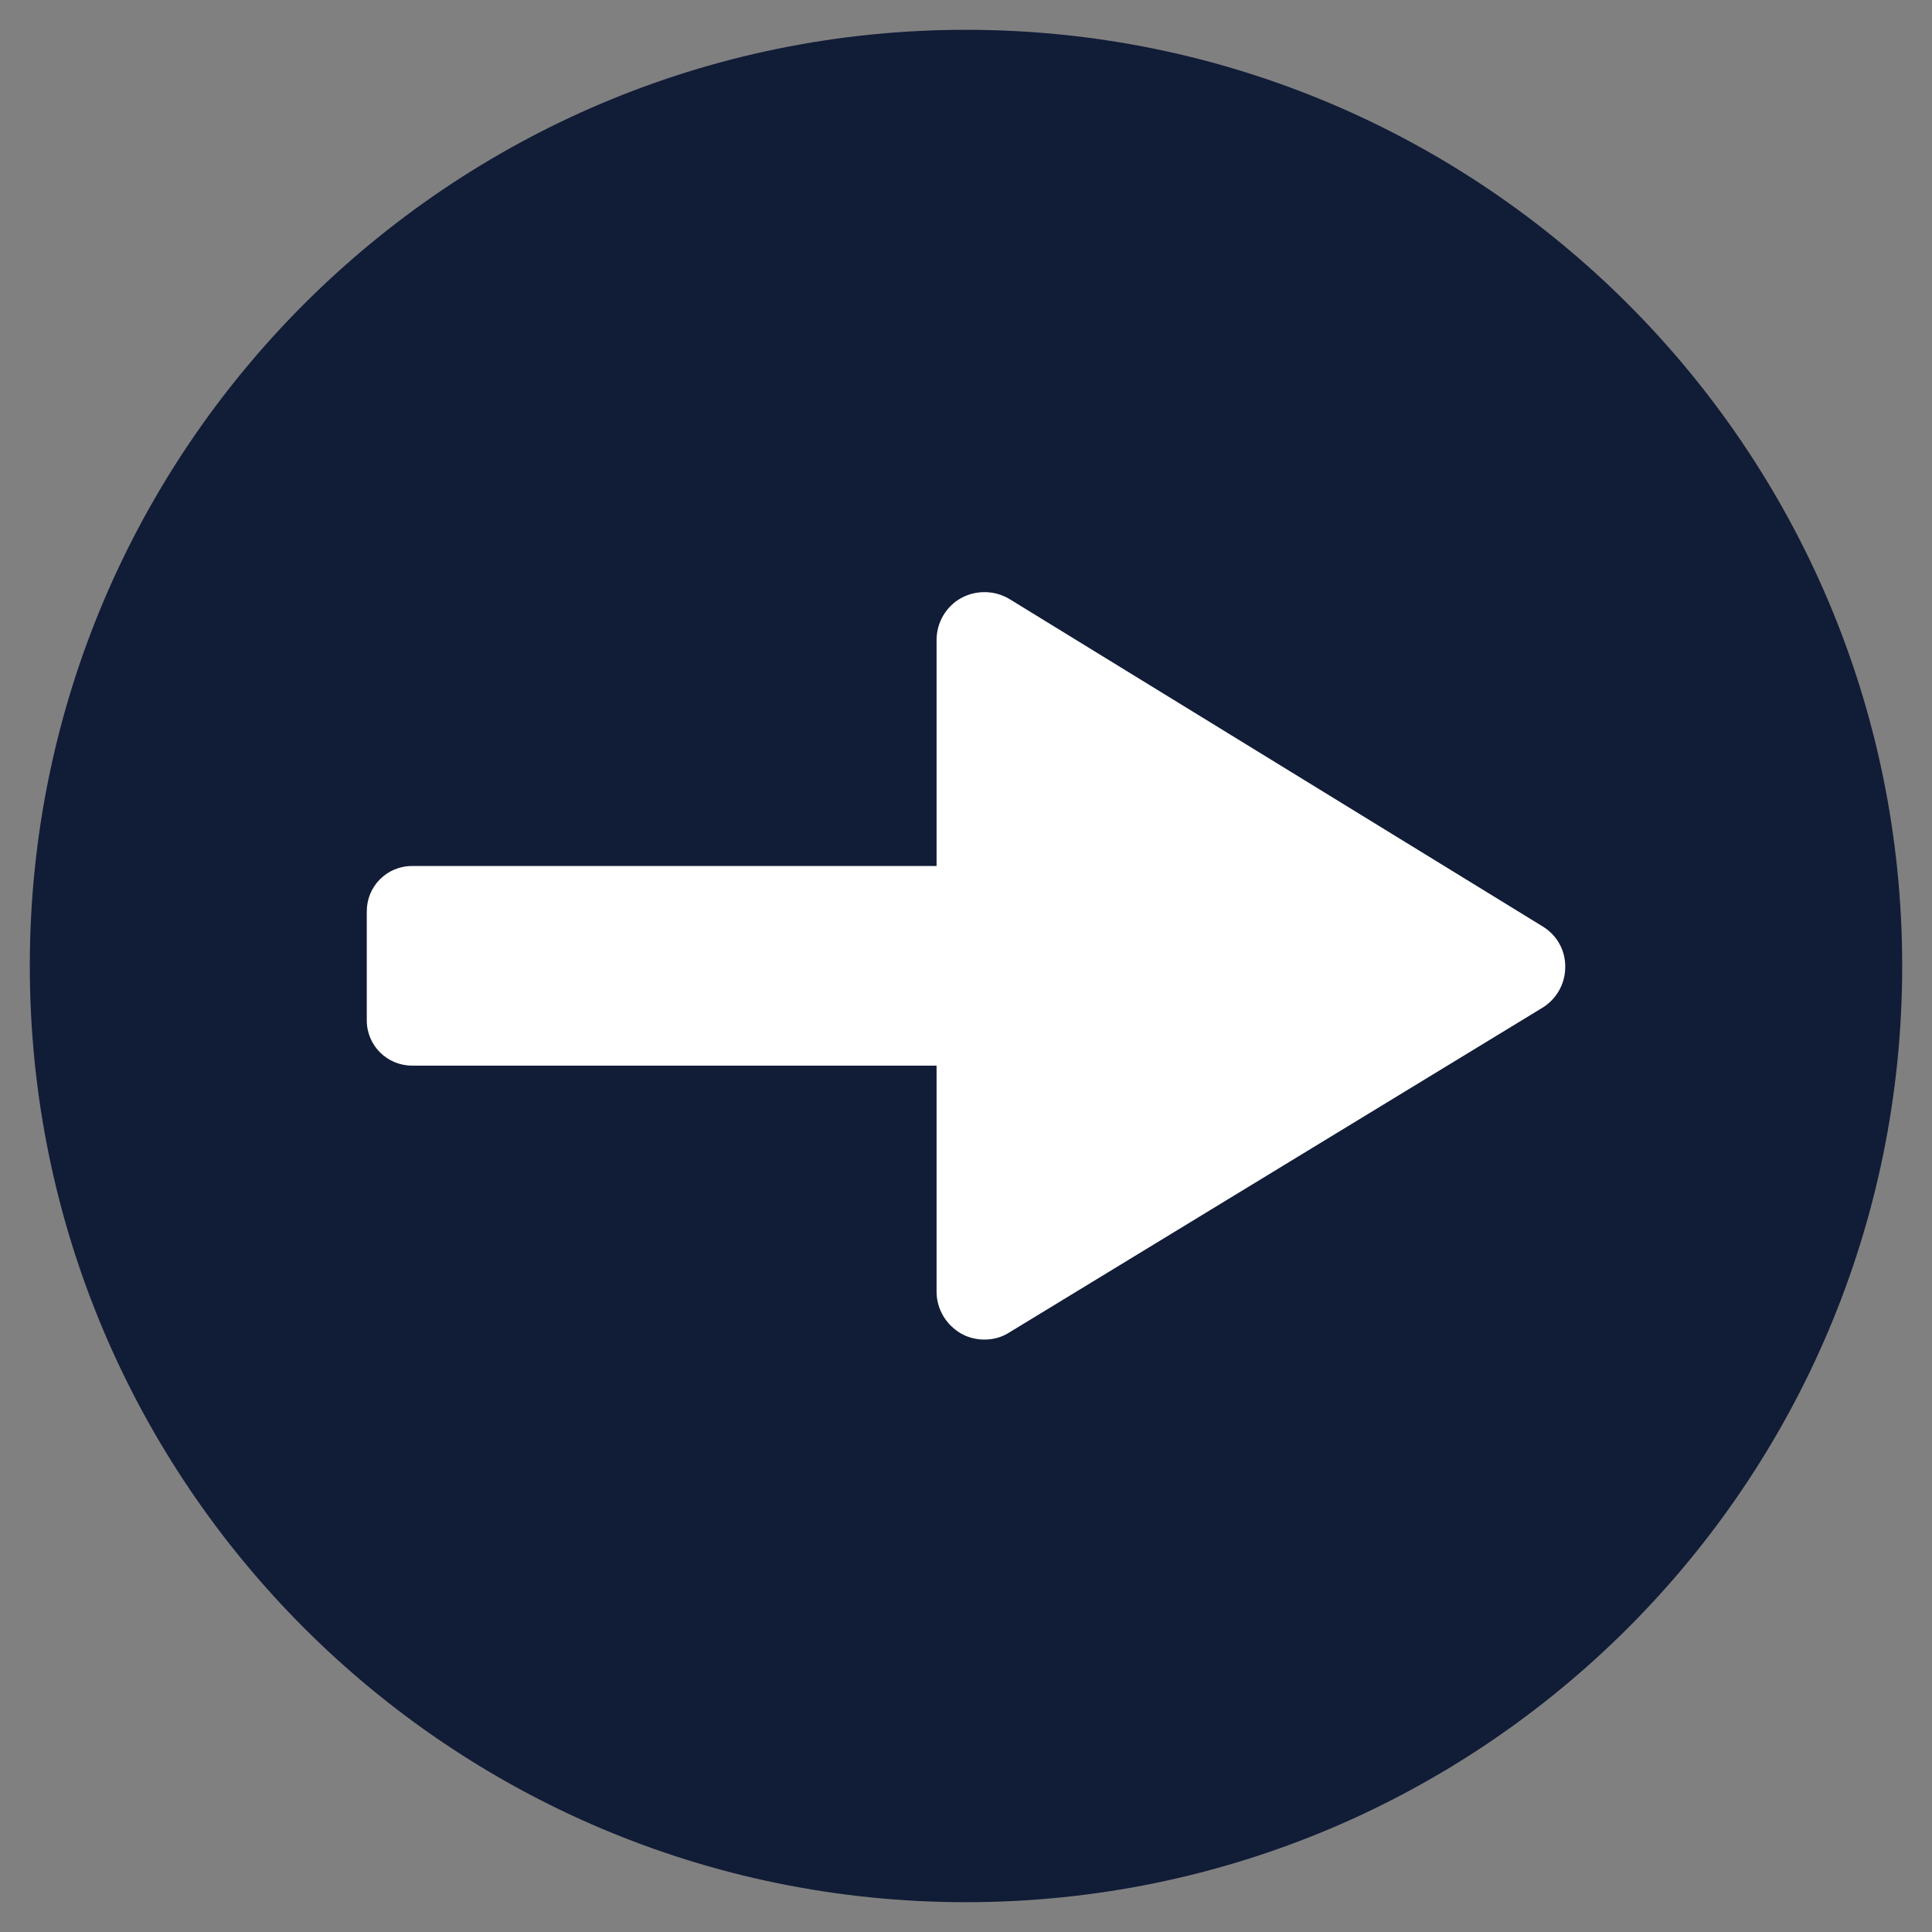 <svg
    xmlns="http://www.w3.org/2000/svg"
    width="40"
    height="40"
    viewBox="0 0 512 512"
    >
    <rect x="0" y="0" width="512" height="512" fill="#808080" stroke="none"/>
    <path
        fill="#111c37"
        d="M504.1,256C504.1,119,393,7.9,256,7.9C119,7.9,7.9,119,7.9,256C7.9,393,119,504.1,256,504.1C393,504.1,504.1,393,504.1,256z"
    ></path>
    <path
        fill="#FFF"
        d="M408.8,245.5l-141.2-86.7c-3.9-2.4-8.9-2.5-12.9-0.3c-4,2.2-6.5,6.5-6.5,11.1v172.7c0,4.6,2.5,8.8,6.5,11.1c1.9,1.1,4.1,1.6,6.2,1.6c2.3,0,4.6-0.6,6.6-1.9l141.2-86c3.8-2.3,6.1-6.4,6.1-10.8C414.9,251.9,412.6,247.8,408.8,245.5z"
    ></path>
    <path
        fill="#FFF"
        d="M343.5,229.5H109.2c-6.7,0-12,5.4-12,12v28.9c0,6.7,5.4,12,12,12h234.3c6.7,0,12-5.4,12-12v-28.9C355.6,234.9,350.2,229.5,343.5,229.5z"
    ></path>
</svg>